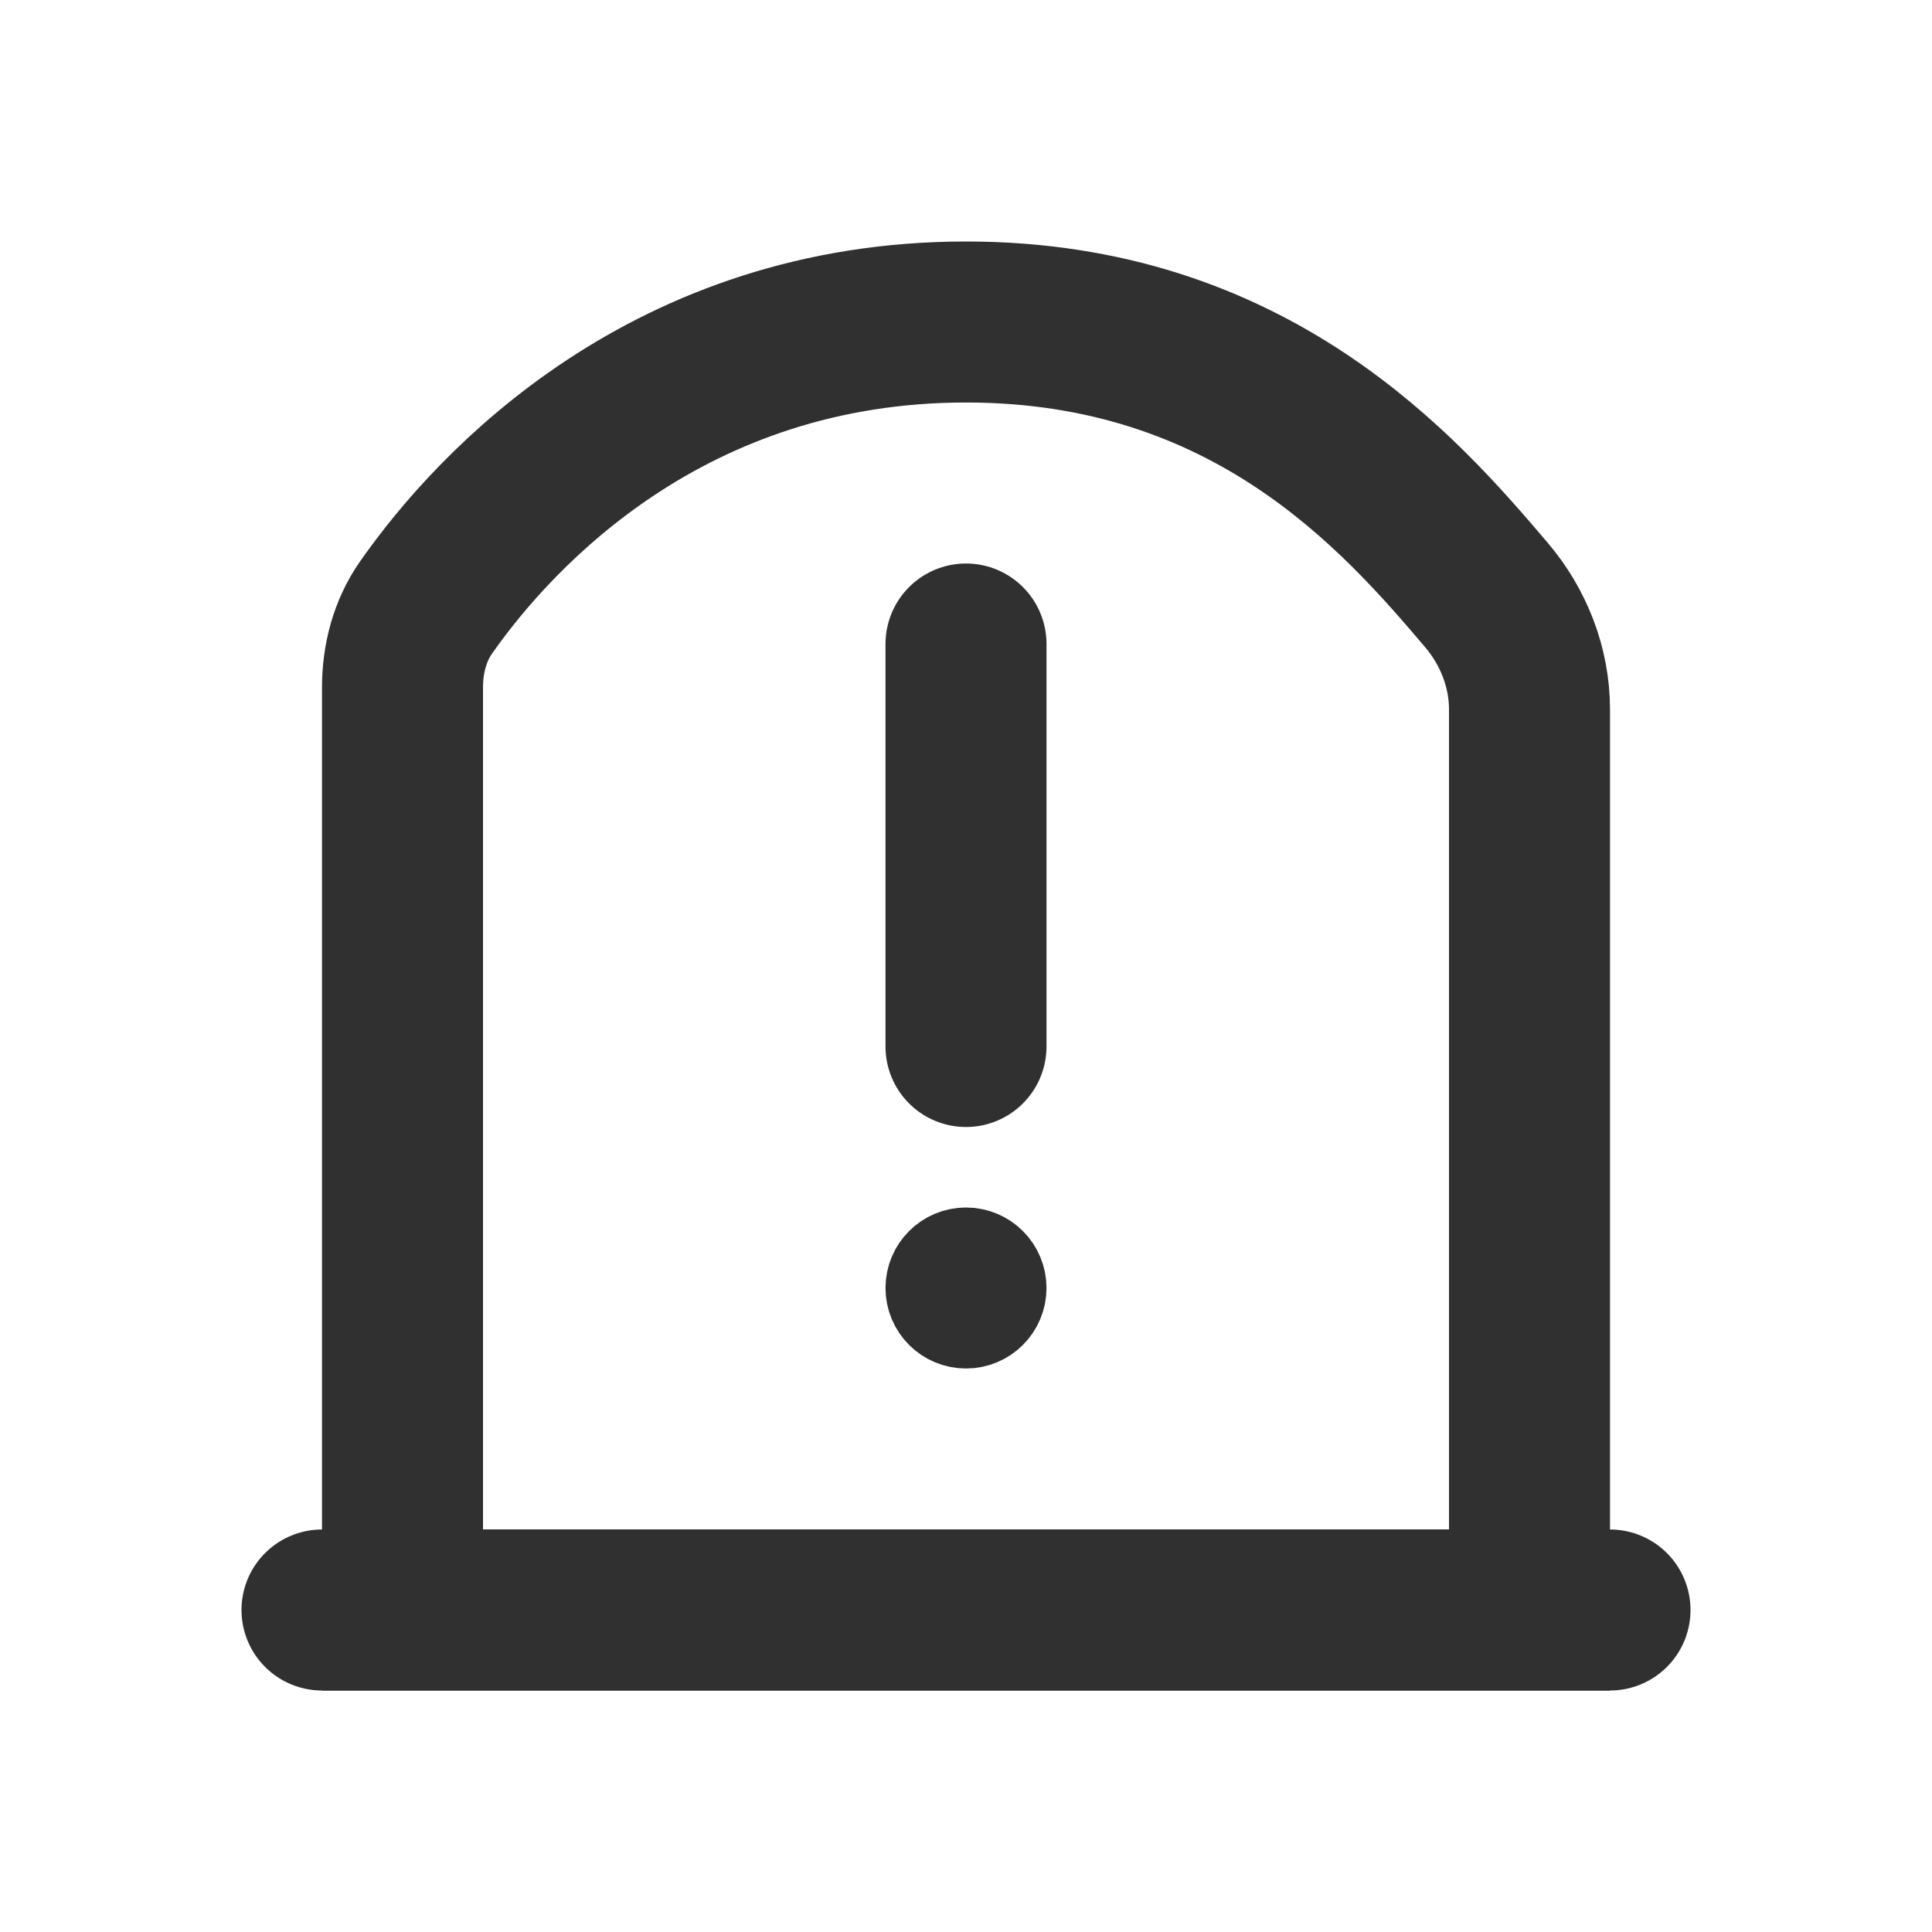 <svg width="24" height="24" viewBox="0 0 24 24" fill="none" xmlns="http://www.w3.org/2000/svg">
<path d="M4 20L20 20" stroke="#303030" stroke-width="2" stroke-linecap="round"/>
<path d="M5 8.541V20H19V8.812C19 8.291 18.802 7.787 18.464 7.39C17.386 6.121 15.531 4 12 4C8.32 4 6.163 6.303 5.293 7.546C5.09 7.836 5 8.187 5 8.541Z" stroke="#303030" stroke-width="2" stroke-linecap="round"/>
<path d="M12 8V13" stroke="#303030" stroke-width="2" stroke-linecap="round"/>
<circle cx="12" cy="16" r="0.5" fill="black" stroke="#303030"/>
</svg>
